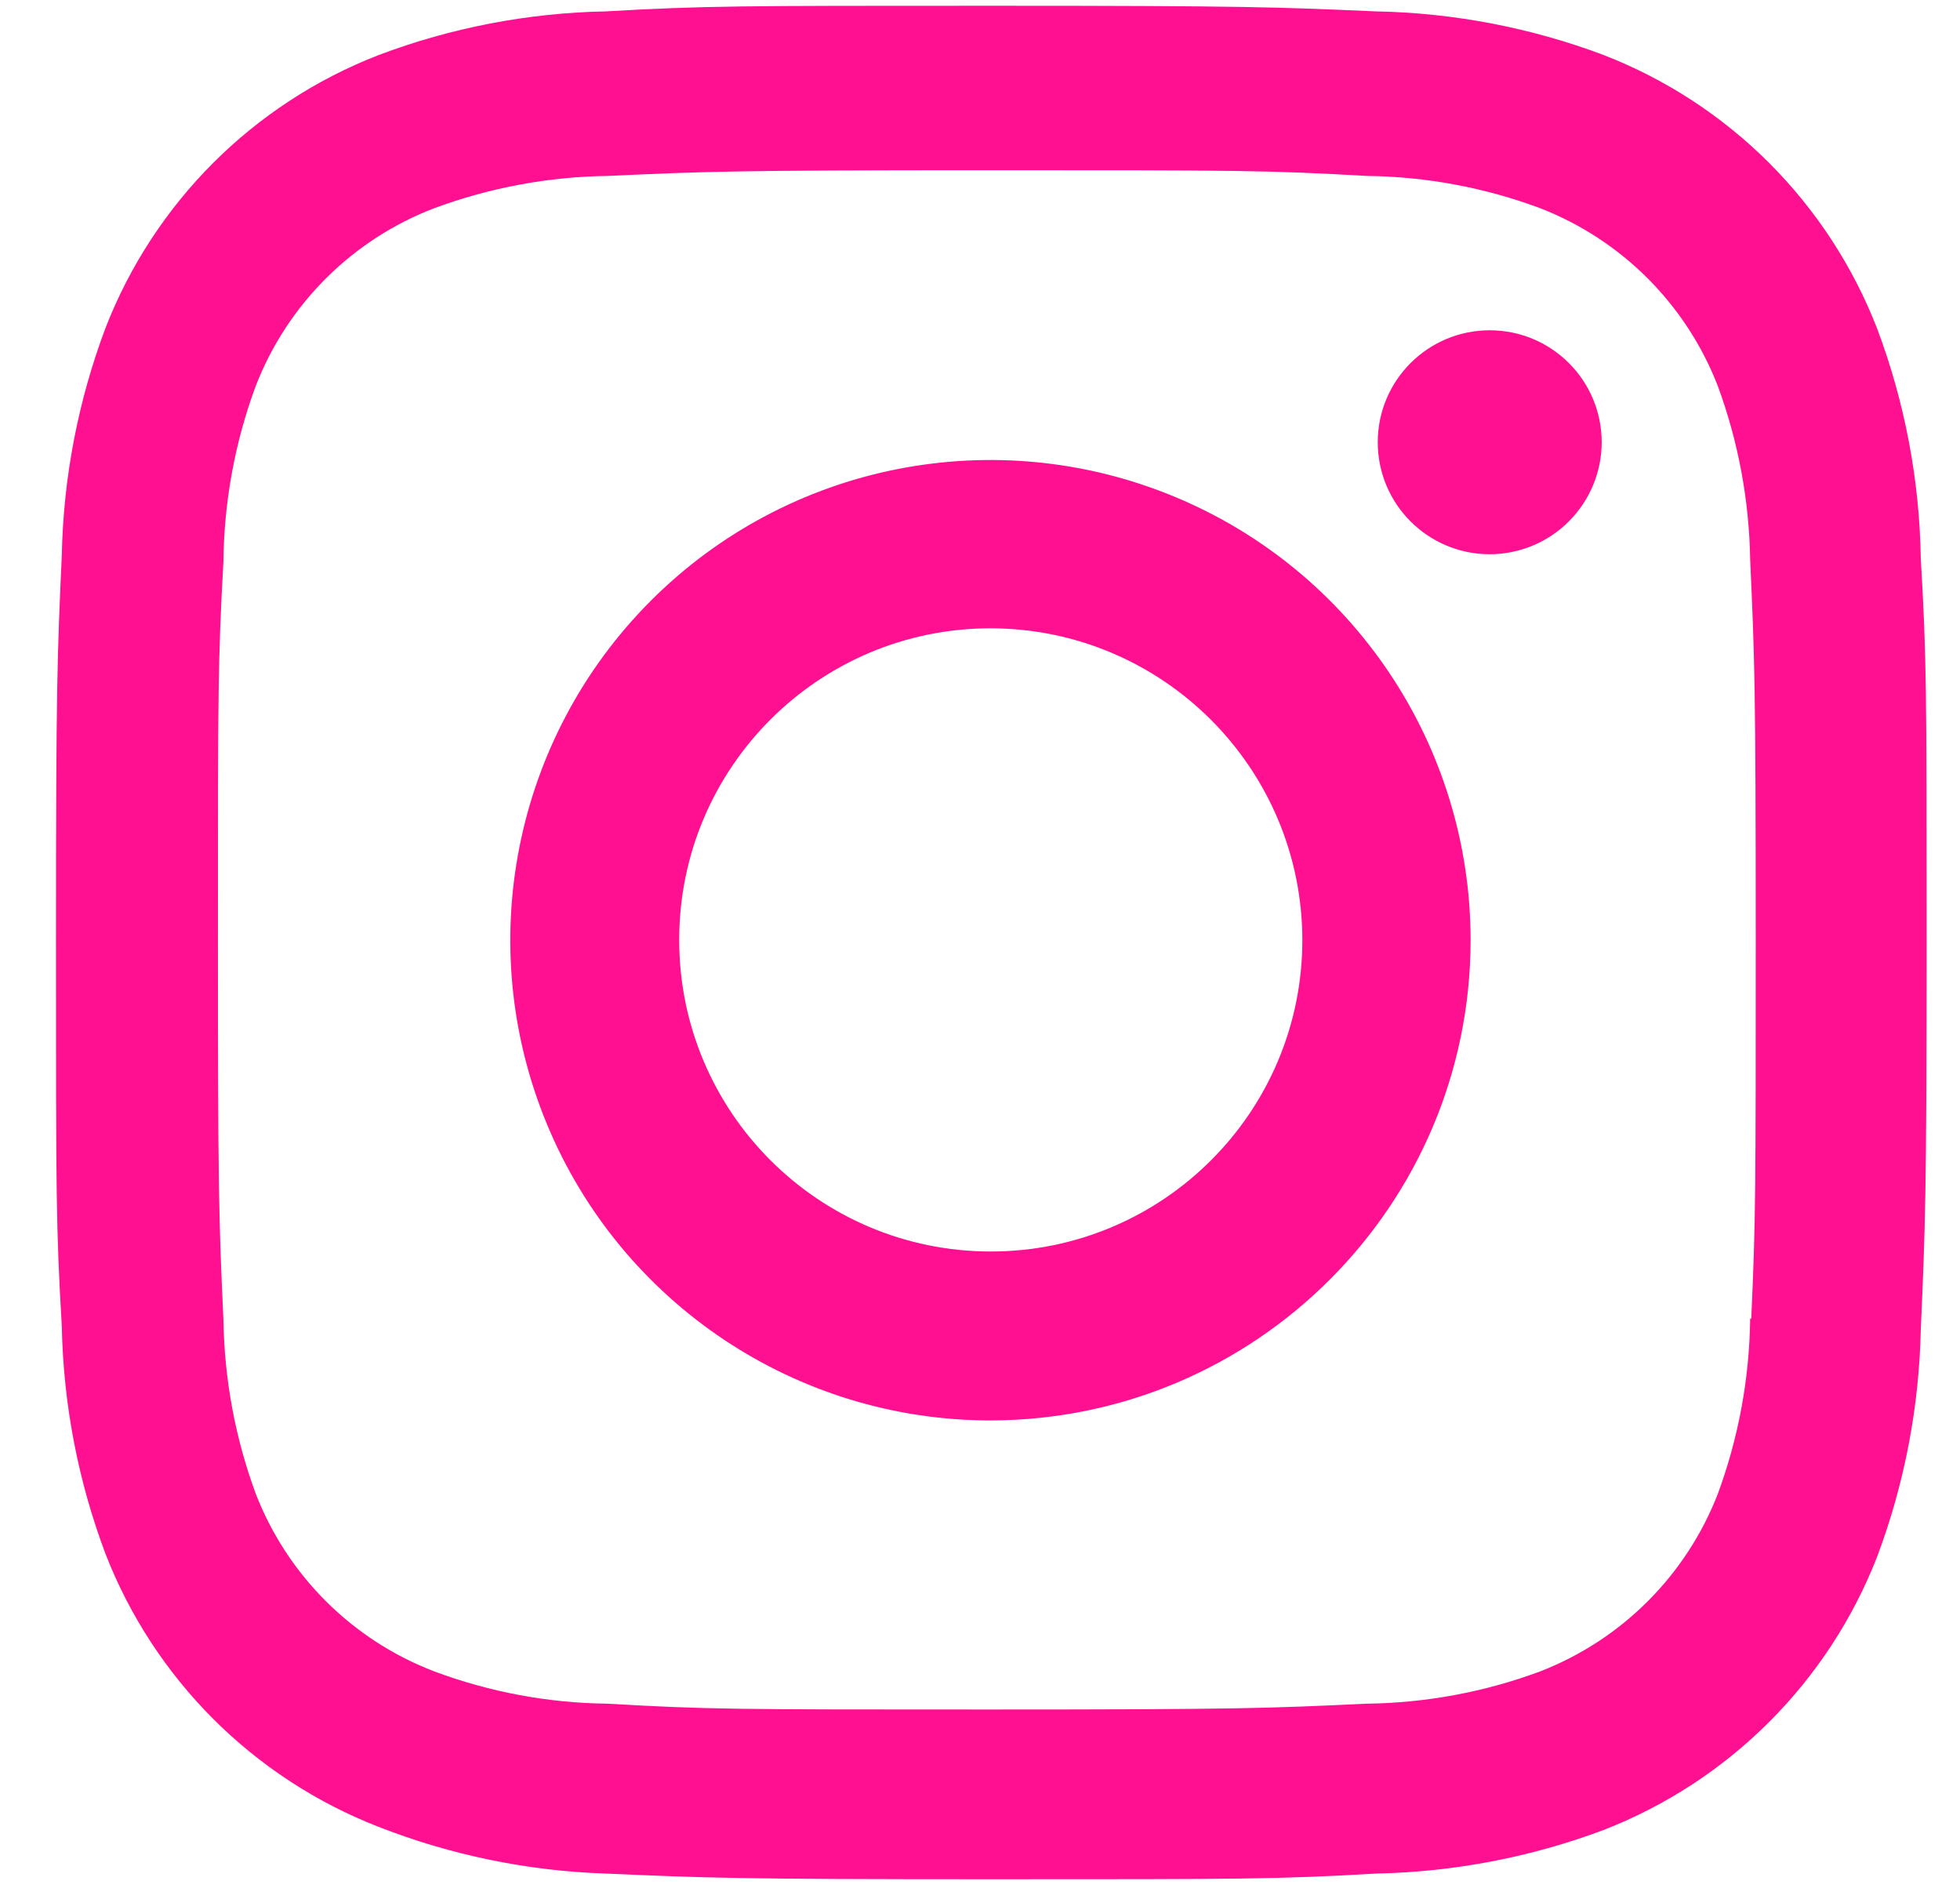 <svg width="32" height="31" viewBox="0 0 32 31" fill="none" xmlns="http://www.w3.org/2000/svg">
<path d="M16.176 30.679C12.004 30.679 11.513 30.657 9.885 30.586C8.615 30.544 7.362 30.286 6.179 29.823C4.133 29.026 2.515 27.408 1.72 25.361C1.274 24.174 1.034 22.92 1.009 21.652C0.914 20.028 0.914 19.495 0.914 15.356C0.914 11.173 0.936 10.684 1.009 9.065C1.034 7.799 1.275 6.547 1.72 5.361C2.514 3.312 4.135 1.692 6.184 0.898C7.369 0.451 8.622 0.21 9.888 0.186C11.508 0.094 12.04 0.094 16.176 0.094C20.381 0.094 20.865 0.116 22.467 0.186C23.736 0.21 24.993 0.451 26.181 0.898C28.23 1.693 29.85 3.313 30.646 5.361C31.099 6.564 31.34 7.836 31.36 9.121C31.455 10.745 31.455 11.276 31.455 15.414C31.455 19.551 31.431 20.094 31.36 21.7C31.334 22.969 31.094 24.224 30.648 25.412C29.85 27.46 28.229 29.079 26.181 29.875C24.994 30.32 23.741 30.56 22.474 30.586C20.855 30.679 20.324 30.679 16.176 30.679ZM16.118 2.779C11.97 2.779 11.54 2.799 9.92 2.872C8.954 2.885 7.996 3.063 7.09 3.399C5.752 3.911 4.693 4.966 4.175 6.302C3.836 7.219 3.658 8.186 3.648 9.163C3.558 10.806 3.558 11.237 3.558 15.356C3.558 19.426 3.573 19.919 3.648 21.552C3.663 22.519 3.841 23.477 4.175 24.384C4.693 25.72 5.752 26.774 7.09 27.286C7.996 27.624 8.953 27.803 9.92 27.813C11.562 27.908 11.994 27.908 16.118 27.908C20.278 27.908 20.709 27.888 22.315 27.813C23.282 27.801 24.24 27.623 25.146 27.286C26.477 26.769 27.529 25.718 28.046 24.388C28.384 23.471 28.563 22.503 28.574 21.525H28.592C28.665 19.904 28.665 19.472 28.665 15.329C28.665 11.186 28.647 10.75 28.574 9.131C28.558 8.165 28.38 7.209 28.046 6.302C27.53 4.971 26.478 3.917 25.146 3.399C24.24 3.061 23.282 2.883 22.315 2.872C20.675 2.779 20.246 2.779 16.118 2.779ZM16.176 23.189C13.005 23.191 10.145 21.282 8.93 18.353C7.715 15.424 8.384 12.052 10.625 9.808C12.866 7.565 16.238 6.893 19.169 8.106C22.099 9.318 24.009 12.177 24.01 15.348C24.006 19.674 20.502 23.18 16.176 23.189ZM16.176 10.257C13.366 10.257 11.089 12.535 11.089 15.344C11.089 18.154 13.366 20.431 16.176 20.431C18.985 20.431 21.263 18.154 21.263 15.344C21.257 12.537 18.983 10.263 16.176 10.257ZM24.316 9.048C23.307 9.044 22.492 8.225 22.494 7.216C22.496 6.208 23.314 5.392 24.322 5.392C25.331 5.392 26.148 6.208 26.15 7.216C26.151 7.703 25.957 8.169 25.613 8.513C25.269 8.857 24.802 9.049 24.316 9.048Z" fill="#FF1091"/>
</svg>
